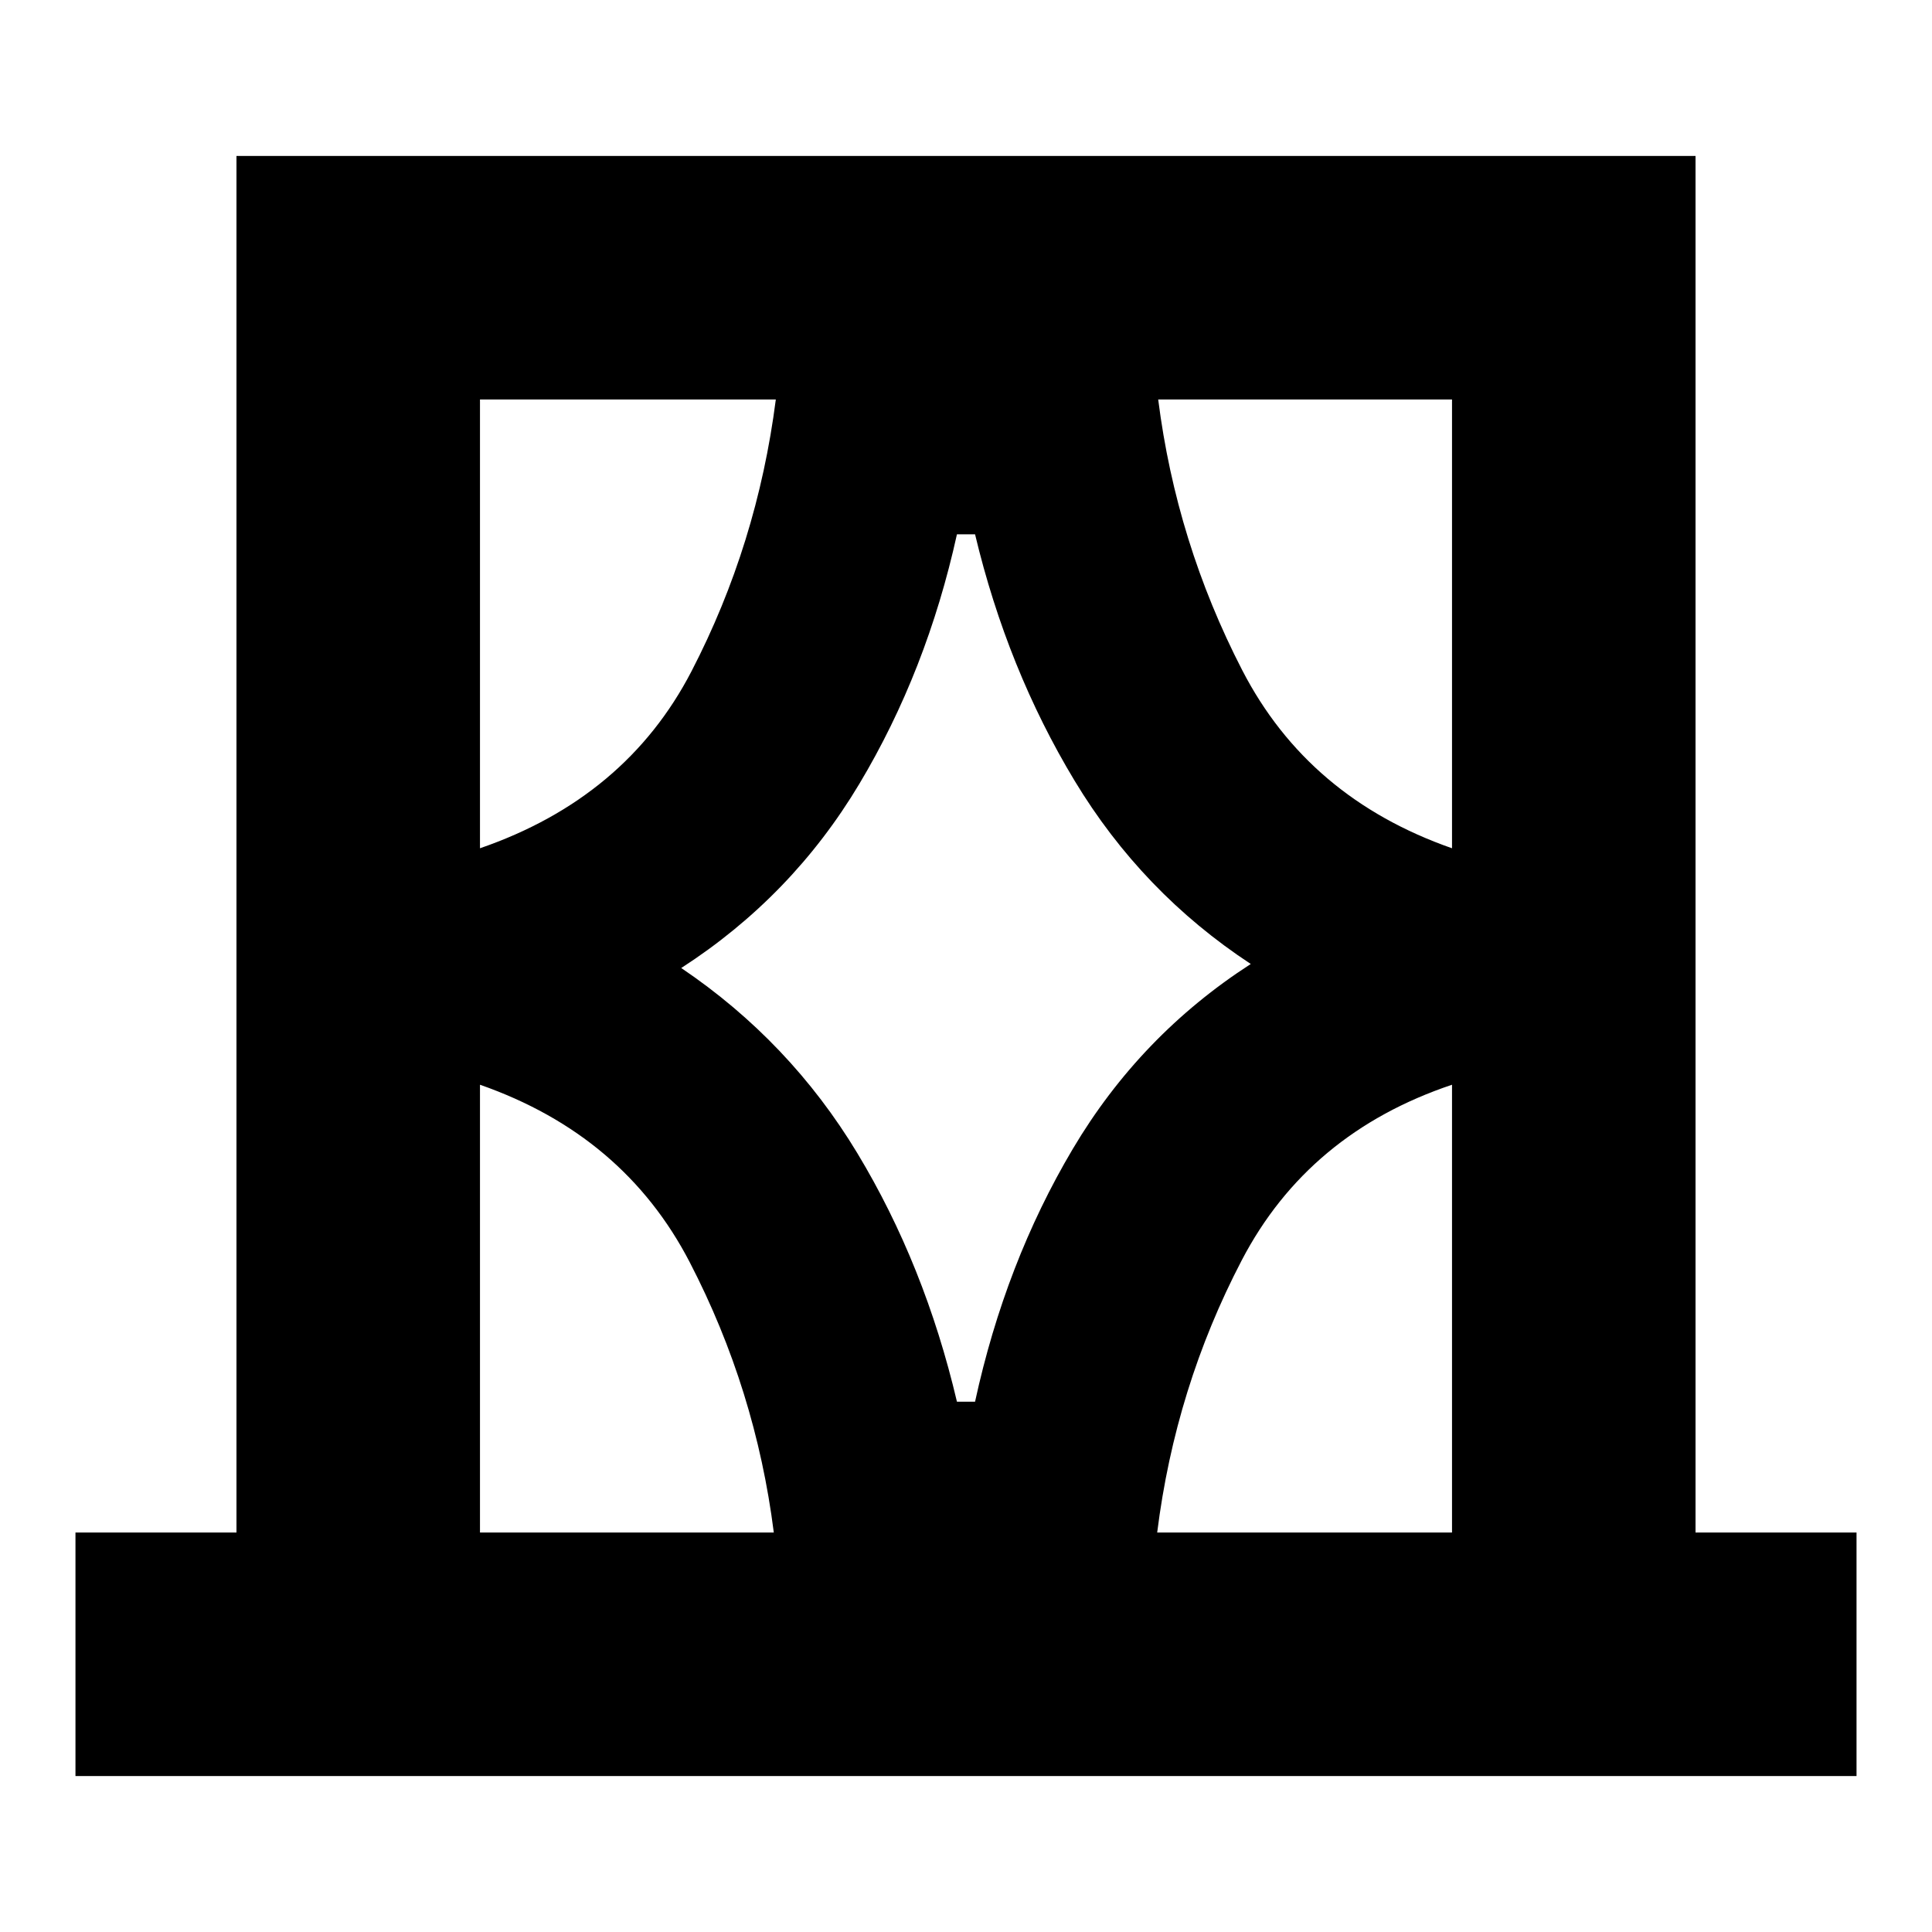 <svg xmlns="http://www.w3.org/2000/svg" height="24" viewBox="0 -960 960 960" width="24"><path d="M37.5-77.5v-121h80v-684h725v684h80v121h-885Zm201-121h146q-9-71-41.75-134.25T238.5-421v222.5Zm0-563v223q72.5-25 105.13-88.01 32.63-63 41.87-134.99h-147Zm100 282.5q54 36.5 87.5 92t49.5 123.5h9q15-69 48.5-125.5t88.5-92q-54-35.5-87.5-91t-49.5-122.5h-9q-15 68-48.5 124T338.5-479Zm383-282.5h-146q9 71 41.75 134.5t104.25 88.5v-223Zm0 563V-421Q650-397 617-333.75T575-198.5h146.5Zm-483-563v223-223Zm483 0v223-223Zm0 563V-421v222.5Zm-483 0V-421v222.5Z"/></svg>